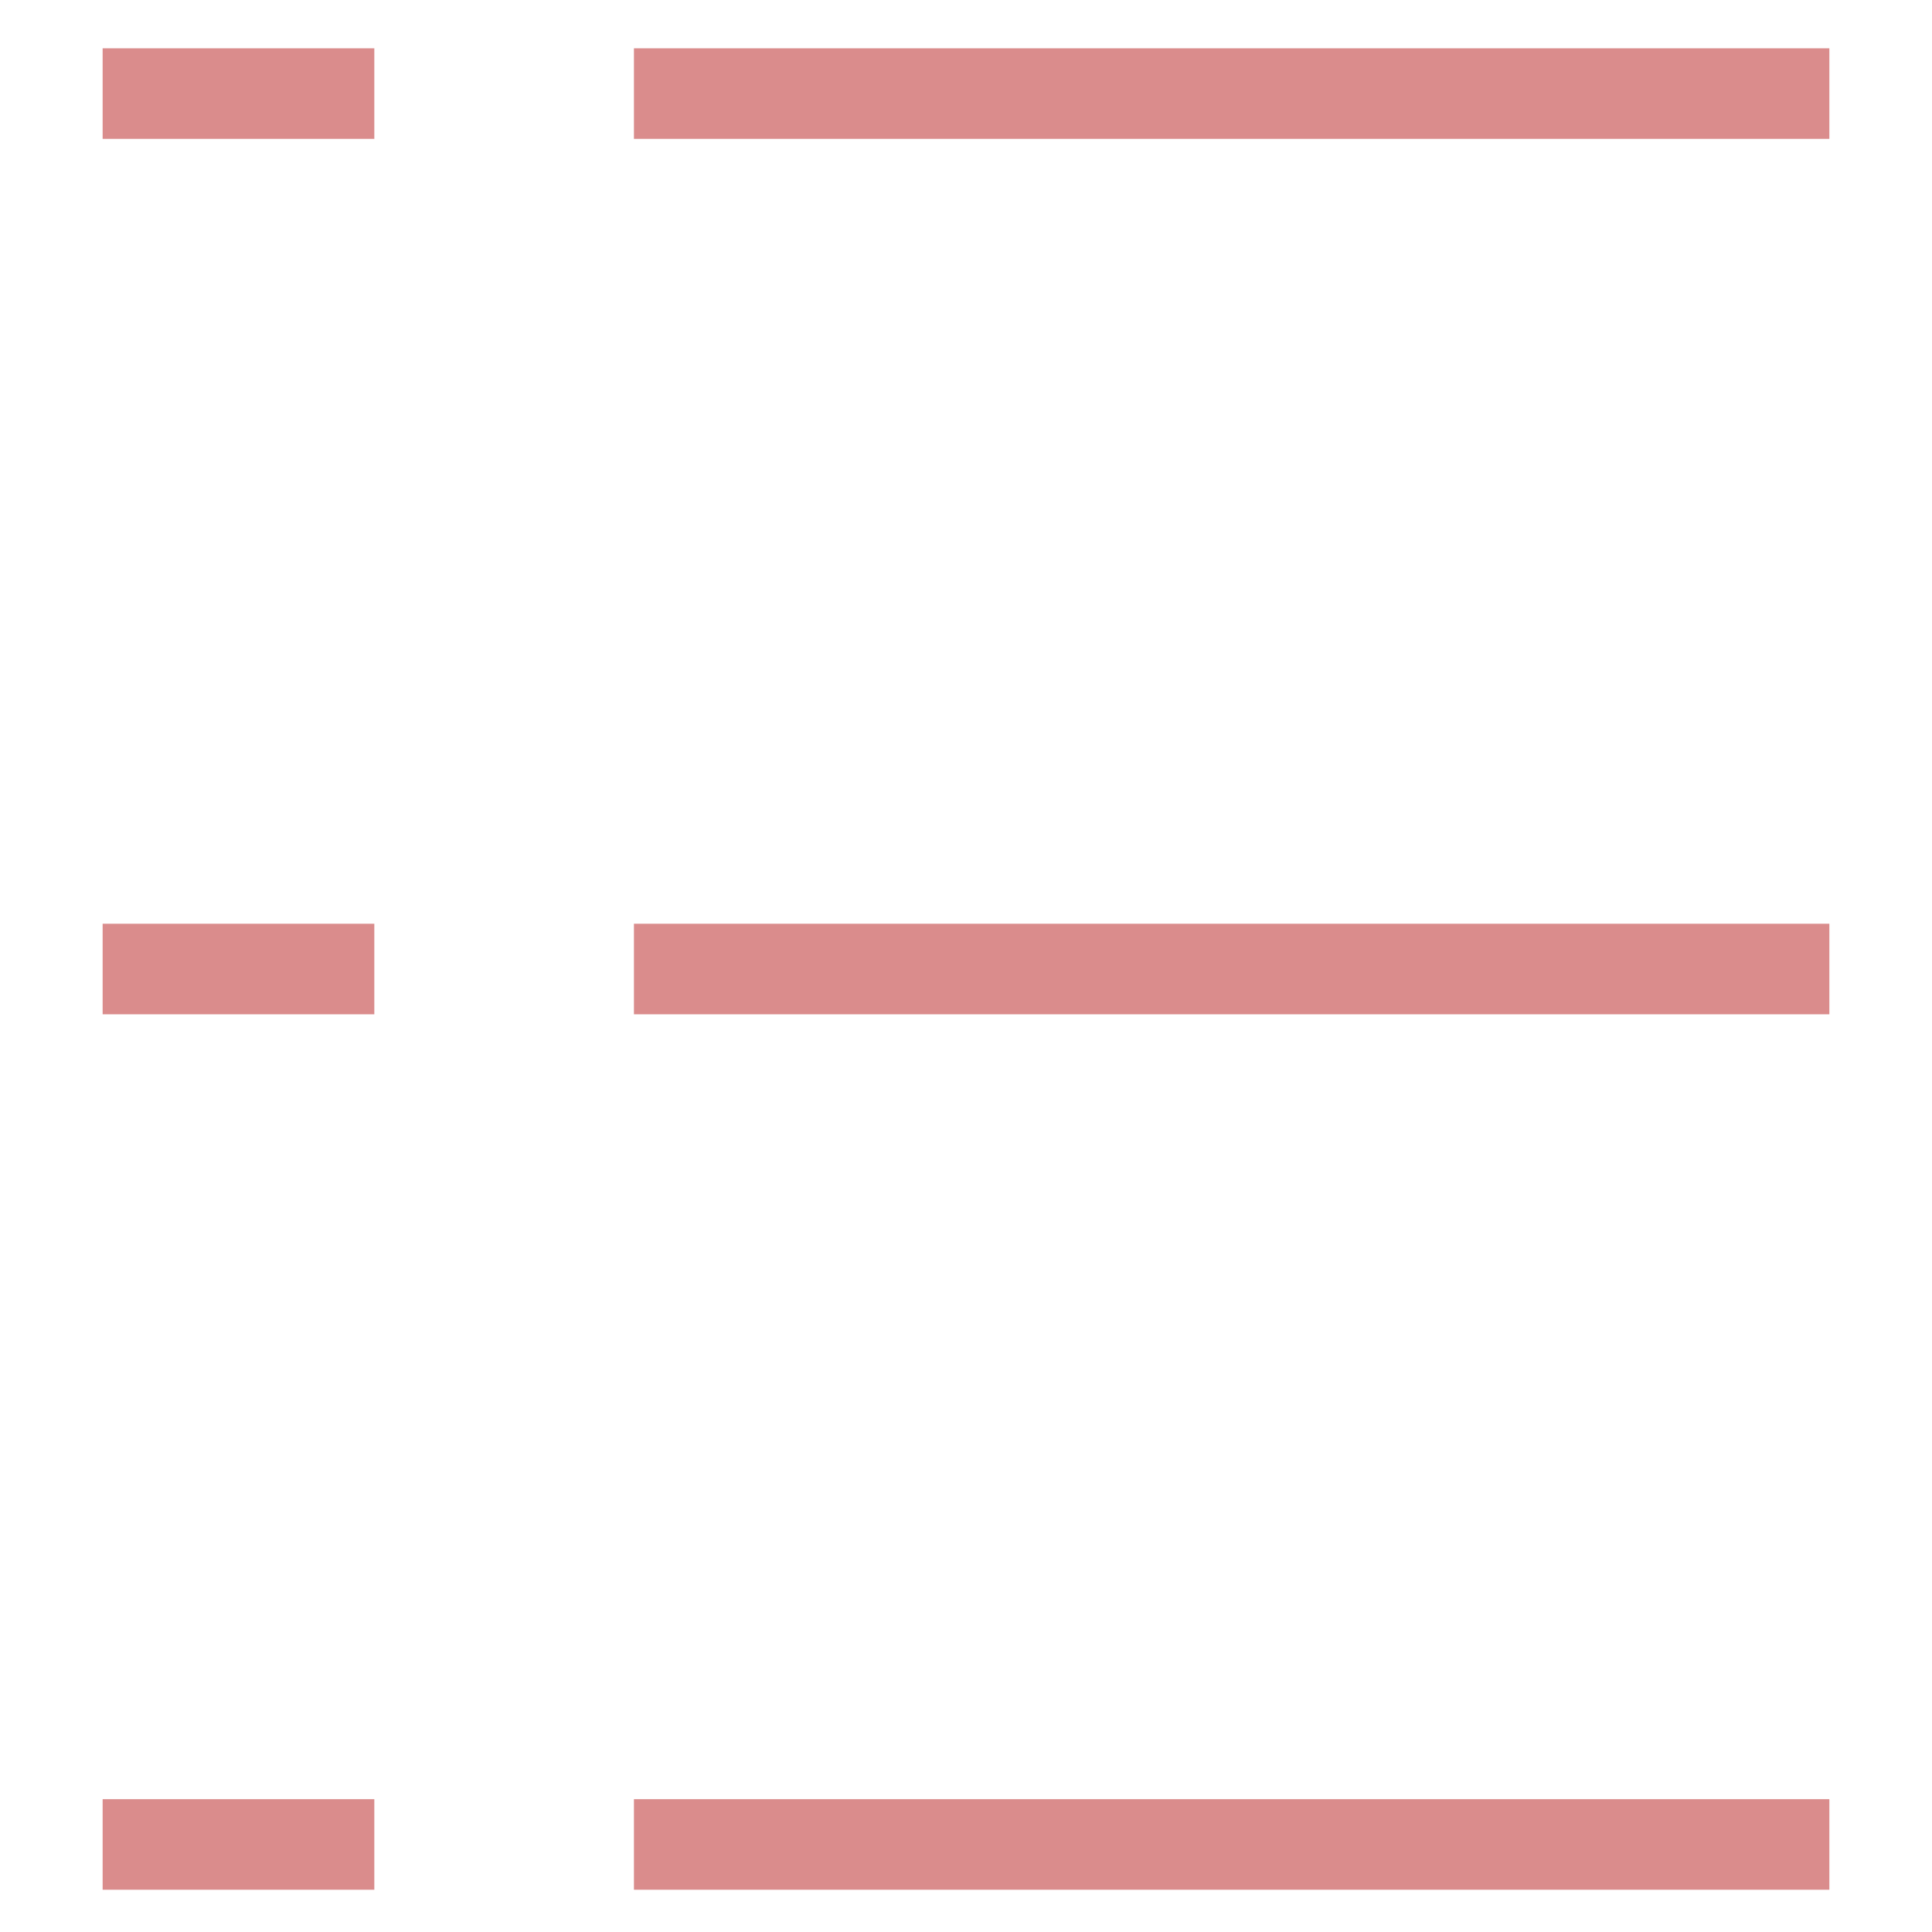 <?xml version="1.0" encoding="utf-8"?>
<!-- Generator: Adobe Illustrator 18.0.0, SVG Export Plug-In . SVG Version: 6.00 Build 0)  -->
<!DOCTYPE svg PUBLIC "-//W3C//DTD SVG 1.1//EN" "http://www.w3.org/Graphics/SVG/1.1/DTD/svg11.dtd">
<svg version="1.1" id="Layer_1" xmlns="http://www.w3.org/2000/svg" xmlns:xlink="http://www.w3.org/1999/xlink" x="0px" y="0px"
	 viewBox="0 0 32 32" enable-background="new 0 0 32 32" xml:space="preserve">
<g>
	<rect x="10.5" y="0.8" fill="#DA8C8C" width="19.8" height="1.5"/>
	<rect x="1.7" y="0.8" fill="#DA8C8C" width="4.5" height="1.5"/>
	<rect x="10.5" y="15.3" fill="#DA8C8C" width="19.8" height="1.5"/>
	<rect x="1.7" y="15.3" fill="#DA8C8C" width="4.5" height="1.5"/>
	<rect x="10.5" y="29.8" fill="#DA8C8C" width="19.8" height="1.5"/>
	<rect x="1.7" y="29.8" fill="#DA8C8C" width="4.5" height="1.5"/>
</g>
</svg>
